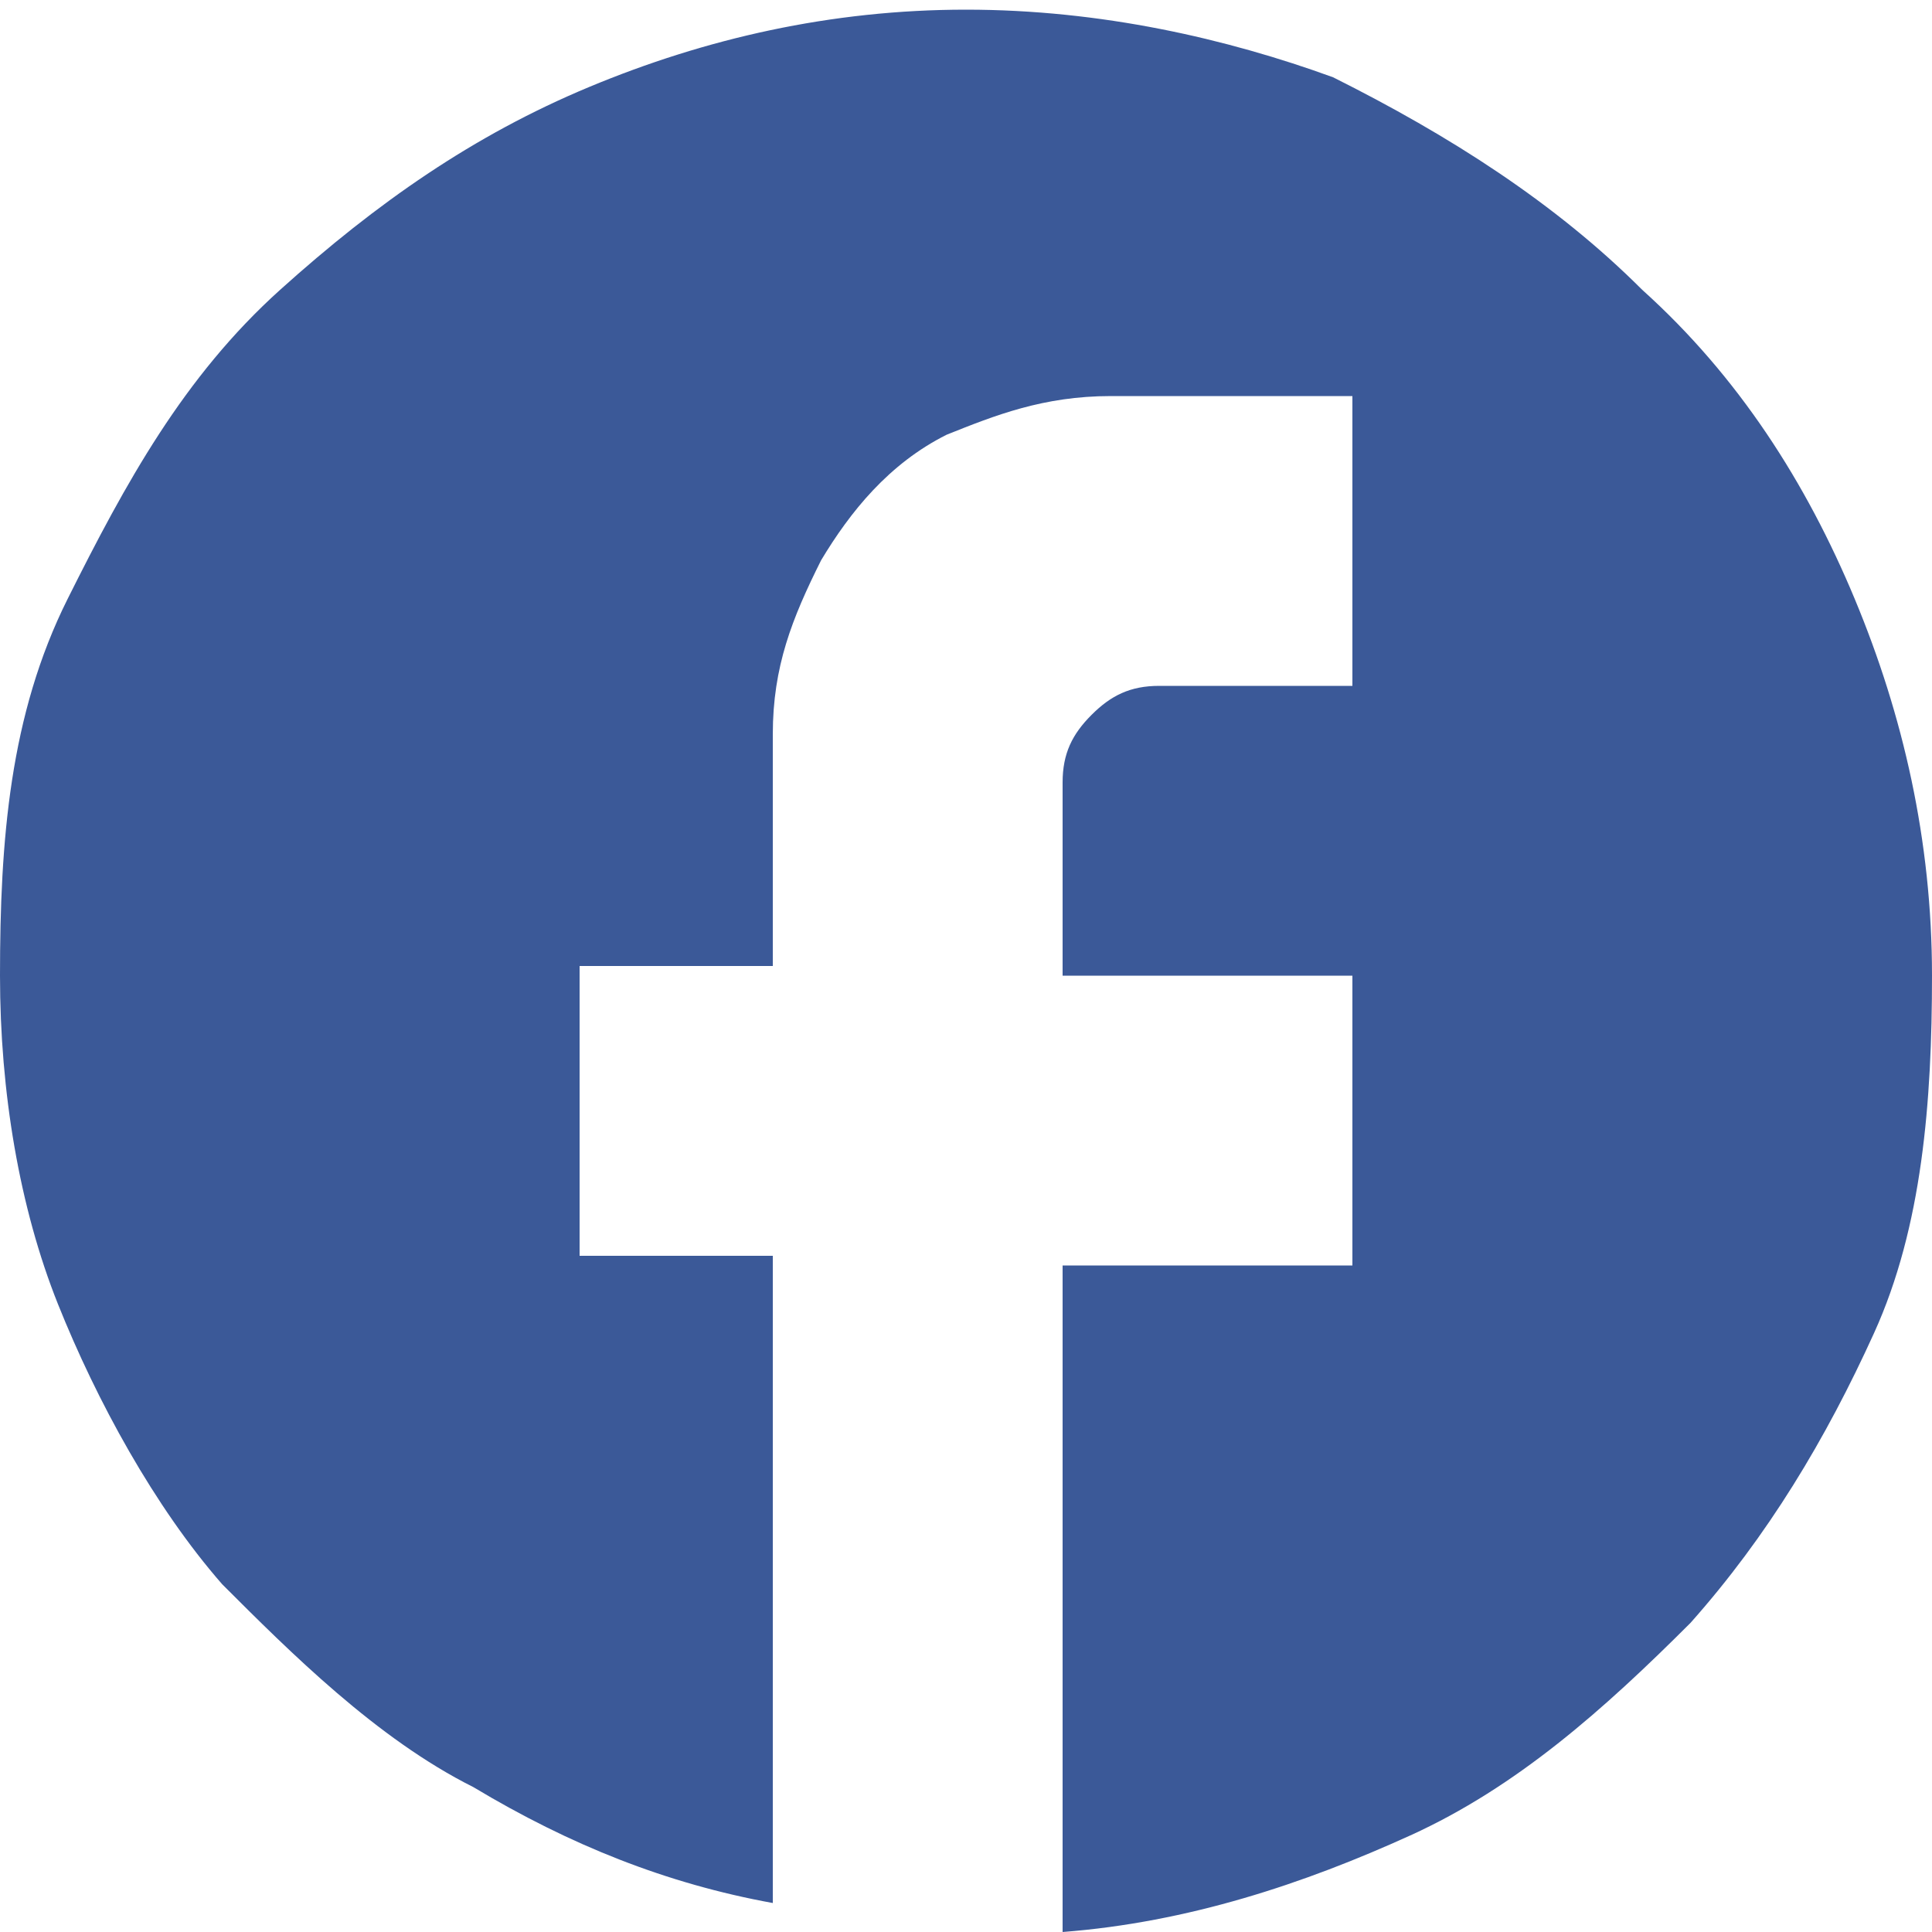 <?xml version="1.0" encoding="utf-8"?>
<!-- Generator: Adobe Illustrator 24.0.1, SVG Export Plug-In . SVG Version: 6.00 Build 0)  -->
<svg version="1.1" id="Layer_1" xmlns="http://www.w3.org/2000/svg" xmlns:xlink="http://www.w3.org/1999/xlink" x="0px" y="0px"
	 viewBox="0 0 20 20" style="enable-background:new 0 0 20 20;" xml:space="preserve">
<style type="text/css">
	.st0{fill:#3B5998;}
</style>
<title>facebook1</title>
<path class="st0" d="M20,10.1c0-1.4-0.3-2.7-0.8-3.9S18,3.9,17,3c-0.9-0.9-2-1.6-3.2-2.2c-1.1-0.4-2.4-0.7-3.8-0.7S7.3,0.4,6.1,0.9
	S3.9,2.1,2.9,3S1.3,5,0.7,6.2S0,8.7,0,10.1c0,1.2,0.2,2.4,0.6,3.4s1,2.1,1.7,2.9C3,17.1,3.9,18,4.9,18.5c1,0.6,2,1,3.1,1.2v-6.7H6
	v-3h2V7.6c0-0.7,0.2-1.2,0.5-1.8c0.3-0.5,0.7-1,1.3-1.3c0.5-0.2,1-0.4,1.7-0.4H14v3h-2c-0.3,0-0.5,0.1-0.7,0.3S11,7.8,11,8.1v2h3v3
	h-3V20c1.3-0.1,2.5-0.5,3.6-1s2-1.3,2.9-2.2c0.8-0.9,1.4-1.9,1.9-3S20,11.4,20,10.1L20,10.1z"/>
</svg>
